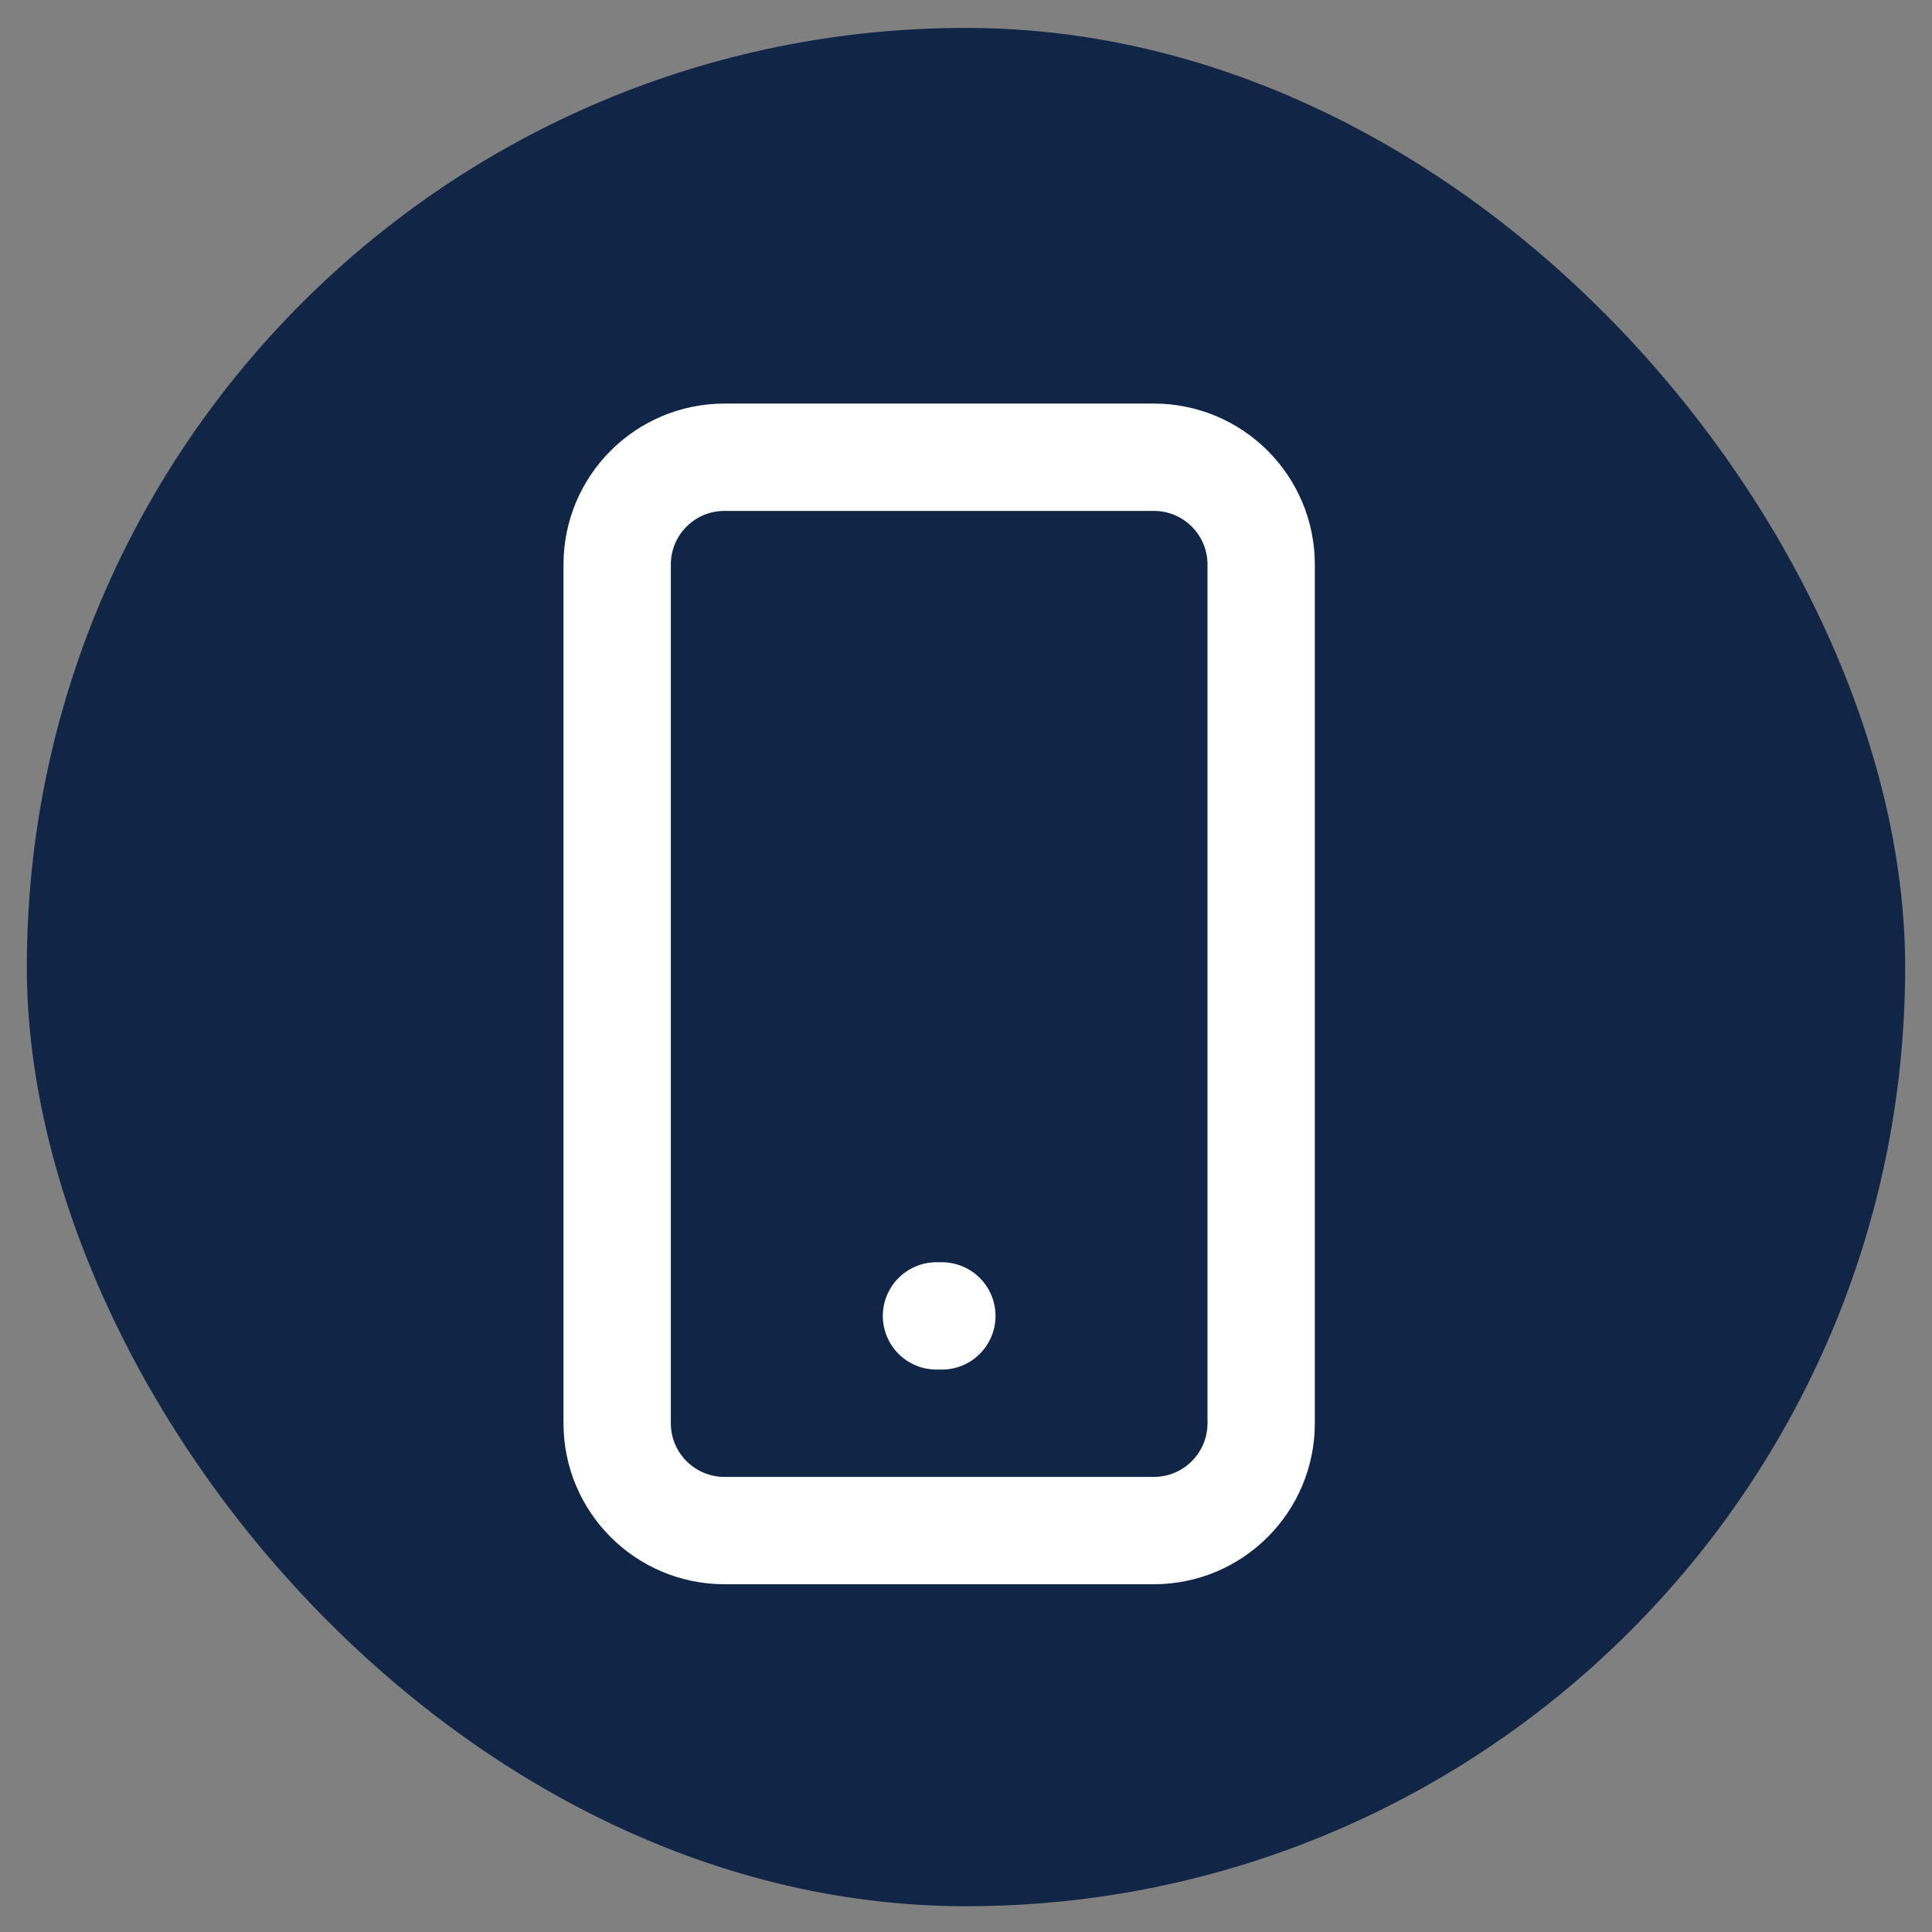 <svg width="36" height="36" viewBox="0 0 36 36" fill="none" xmlns="http://www.w3.org/2000/svg">
<rect x="0" y="0" width="36" height="36" fill="#808080" stroke="none"/>
<rect x="0.5" y="0.52" width="35" height="35" rx="17.5" fill="#112546"/>
<path d="M21.5 8.52H13.5C12.395 8.52 11.5 9.415 11.5 10.52V26.52C11.5 27.624 12.395 28.52 13.5 28.52H21.5C22.605 28.52 23.5 27.624 23.5 26.52V10.52C23.5 9.415 22.605 8.52 21.5 8.52Z" stroke="white" stroke-width="2" stroke-linecap="round" stroke-linejoin="round"/>
<path d="M17.45 24.52H17.55" stroke="white" stroke-width="2" stroke-linecap="round" stroke-linejoin="round"/>
</svg>
